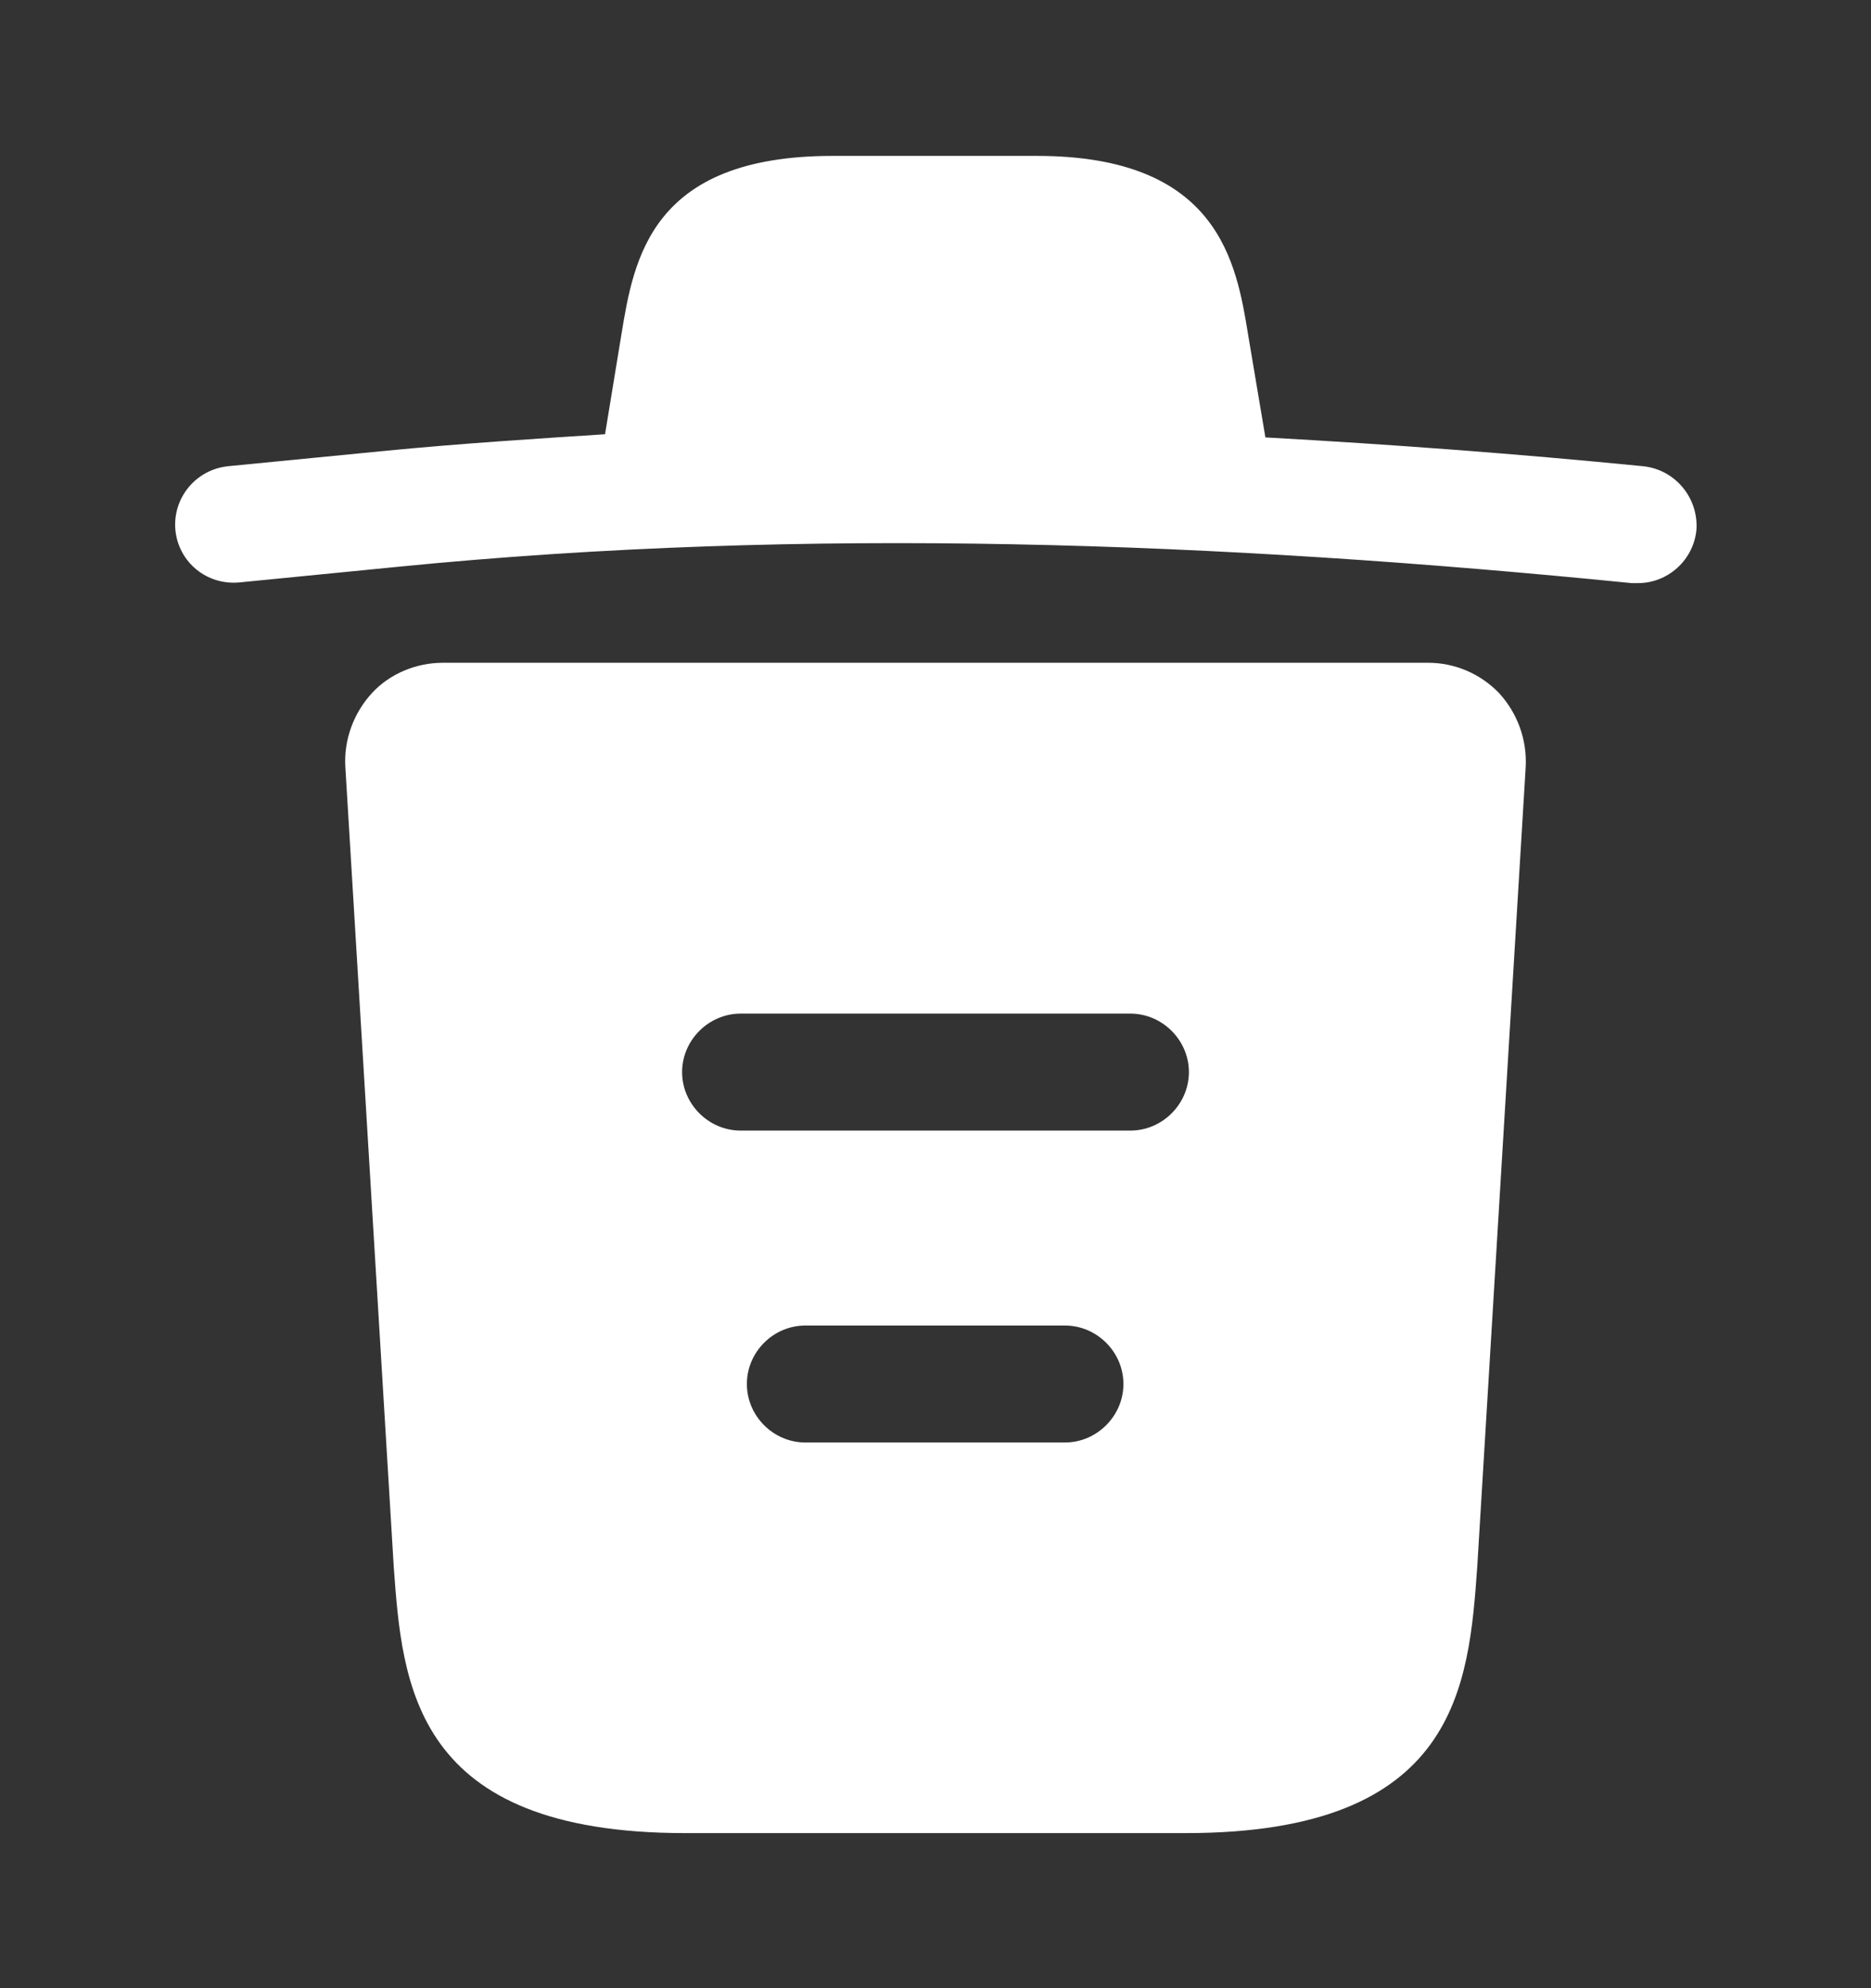 <svg width="16" height="17" viewBox="0 0 16 17" fill="none" xmlns="http://www.w3.org/2000/svg">
<rect x="0" y="0" width="16" height="17" fill="#333333" stroke="none"/>
<path d="M14.047 3.986C12.974 3.88 11.9 3.8 10.82 3.74V3.733L10.674 2.866C10.574 2.253 10.427 1.333 8.867 1.333H7.12C5.567 1.333 5.42 2.213 5.314 2.86L5.174 3.713C4.554 3.753 3.934 3.793 3.314 3.853L1.954 3.986C1.674 4.013 1.474 4.26 1.5 4.533C1.527 4.806 1.767 5.006 2.047 4.98L3.407 4.846C6.9 4.5 10.42 4.633 13.954 4.986C13.974 4.986 13.987 4.986 14.007 4.986C14.26 4.986 14.48 4.793 14.507 4.533C14.527 4.26 14.327 4.013 14.047 3.986Z" fill="#fff"/>
<path d="M12.82 5.927C12.66 5.76 12.44 5.667 12.213 5.667H3.787C3.56 5.667 3.333 5.76 3.18 5.927C3.027 6.094 2.94 6.32 2.953 6.554L3.367 13.394C3.44 14.407 3.533 15.674 5.86 15.674H10.14C12.467 15.674 12.56 14.414 12.633 13.394L13.047 6.56C13.06 6.32 12.973 6.094 12.82 5.927ZM9.107 12.334H6.887C6.613 12.334 6.387 12.107 6.387 11.834C6.387 11.56 6.613 11.334 6.887 11.334H9.107C9.38 11.334 9.607 11.56 9.607 11.834C9.607 12.107 9.38 12.334 9.107 12.334ZM9.667 9.667H6.333C6.06 9.667 5.833 9.44 5.833 9.167C5.833 8.894 6.06 8.667 6.333 8.667H9.667C9.94 8.667 10.167 8.894 10.167 9.167C10.167 9.44 9.94 9.667 9.667 9.667Z" fill="#fff"/>
</svg>
